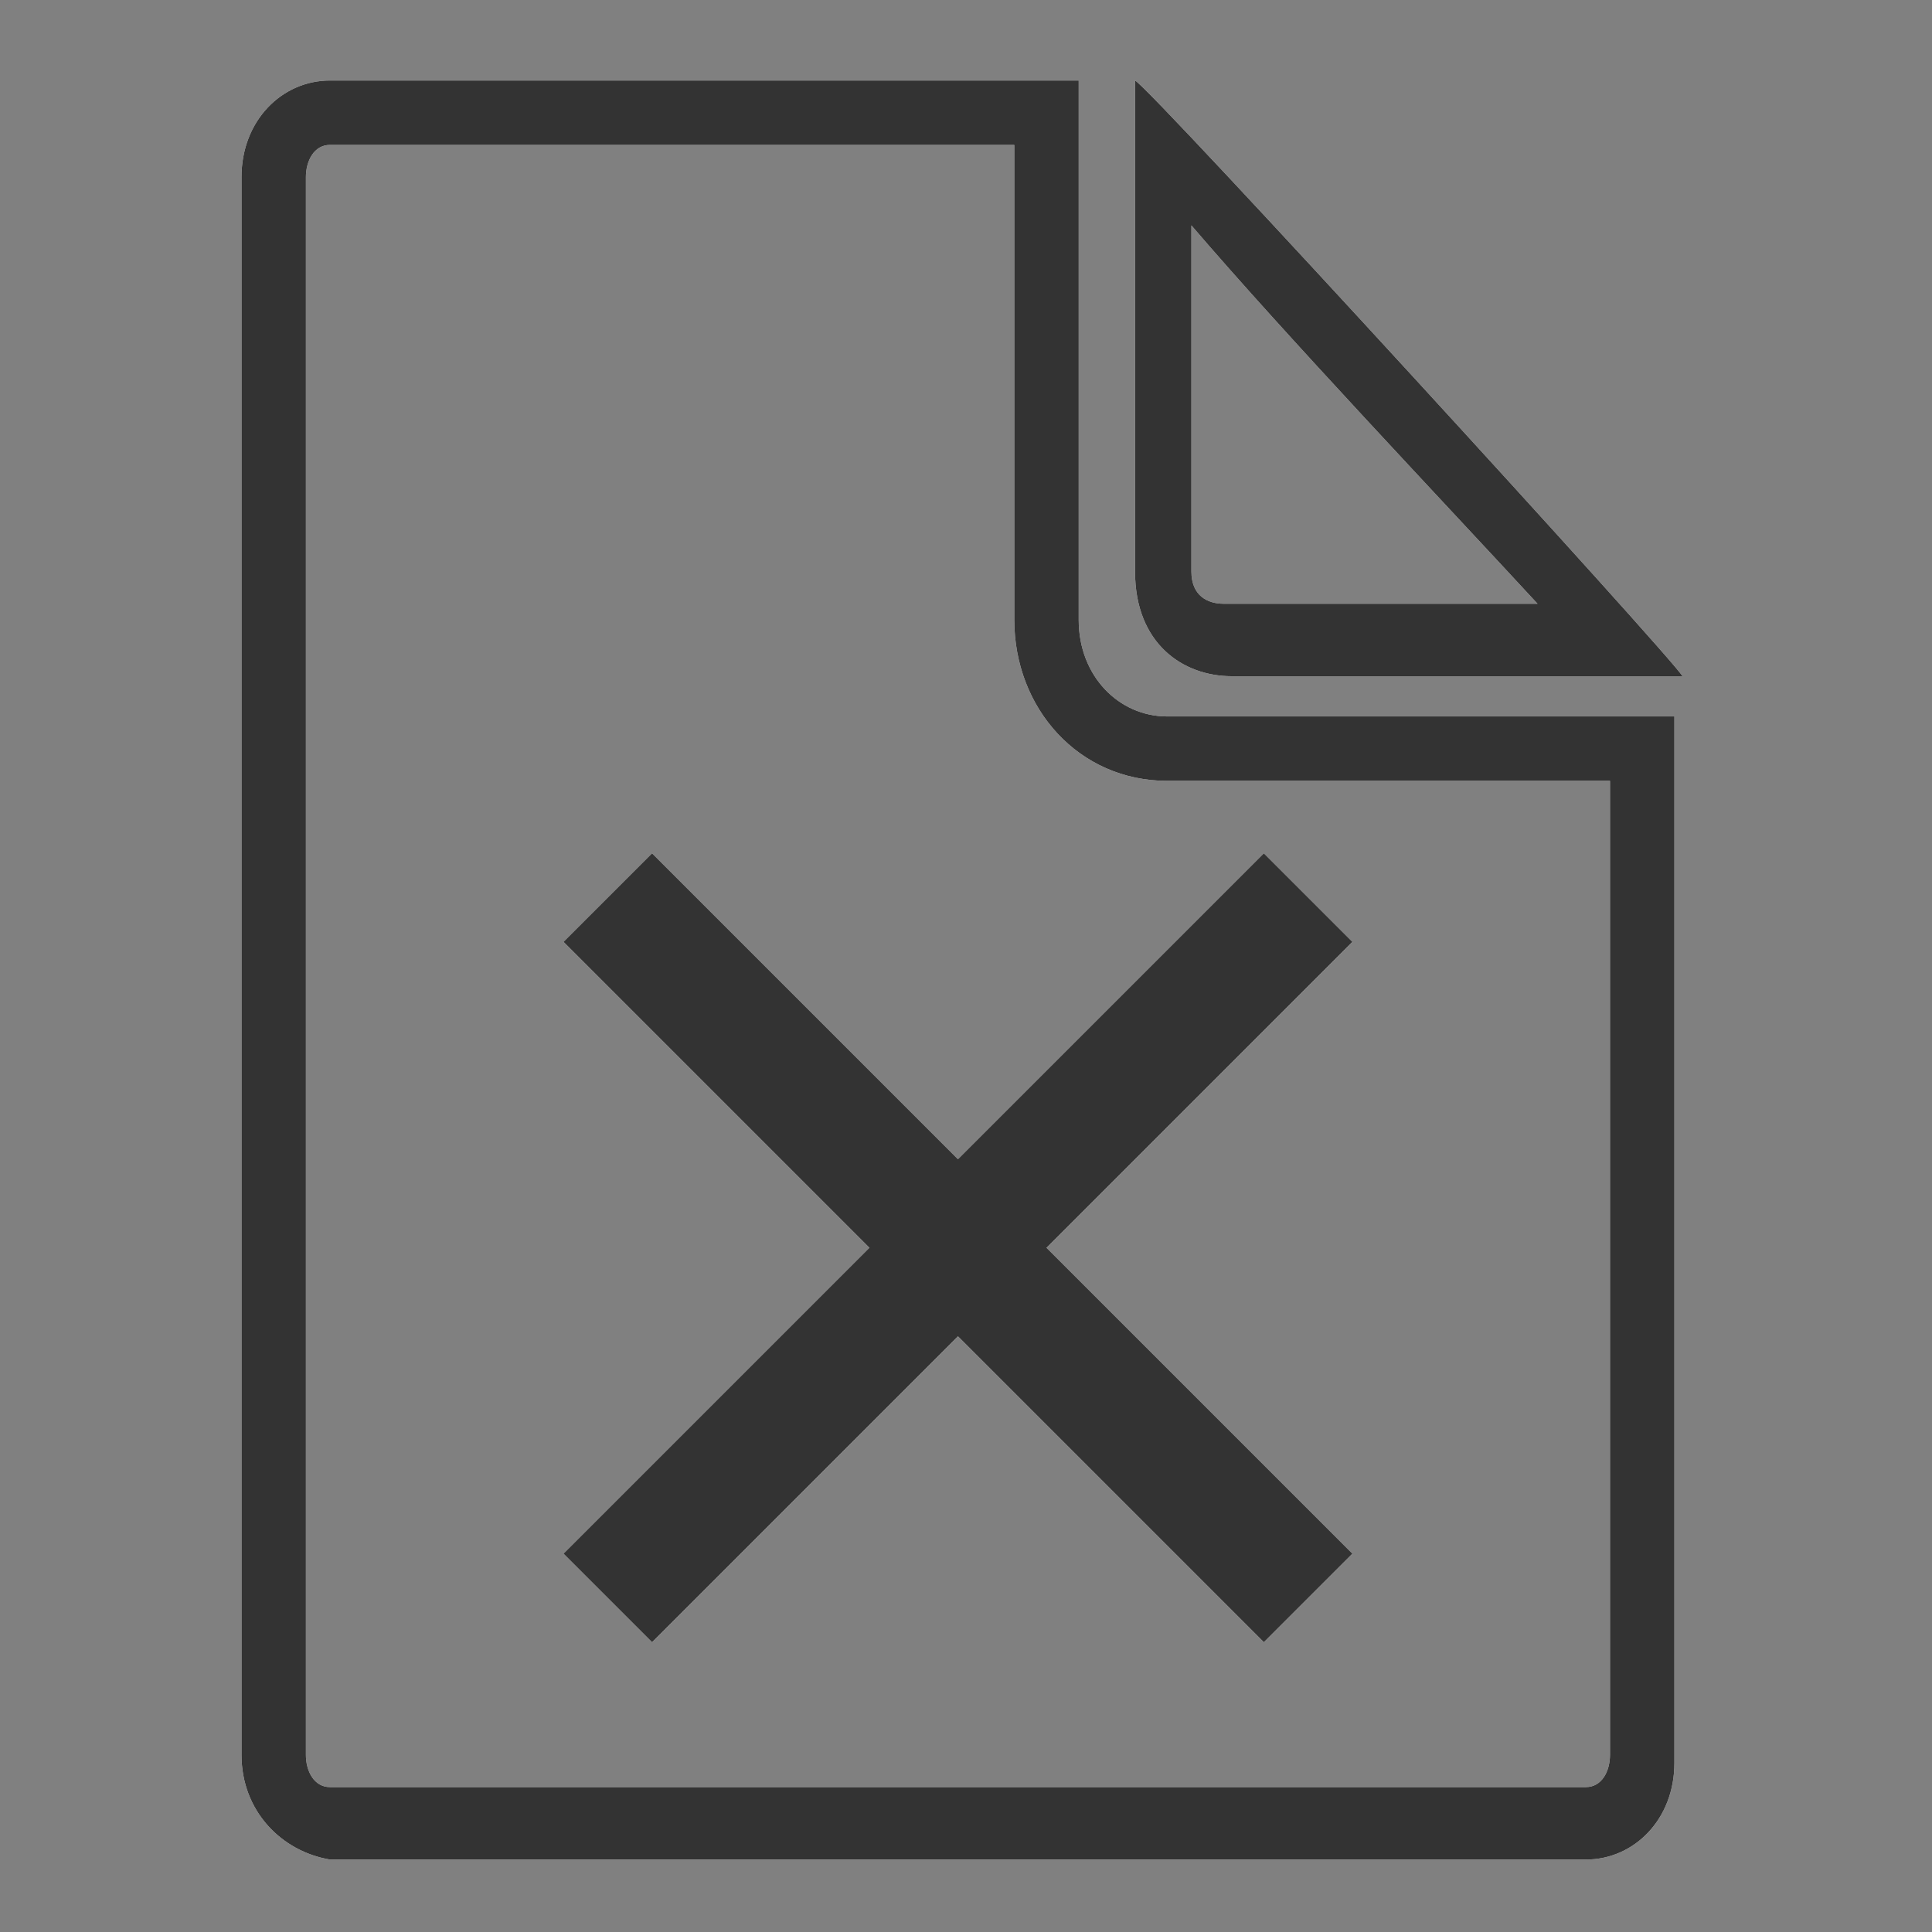 <?xml version="1.0" encoding="utf-8"?>
<!-- Generator: Adobe Illustrator 21.1.0, SVG Export Plug-In . SVG Version: 6.00 Build 0)  -->
<svg version="1.1" id="圖層_1" xmlns="http://www.w3.org/2000/svg" xmlns:xlink="http://www.w3.org/1999/xlink" x="0px" y="0px"
	 viewBox="0 0 24 24" style="enable-background:new 0 0 24 24;" xml:space="preserve">
<rect x="0" y="0" width="24" height="24" fill="#808080" stroke="none"/>
<style type="text/css">
	.st0{fill:#FFFFFF;}
	.st1{fill:#333333;}
</style>
<g>
	<path id="path-1" class="st0" d="M14.8,7.1c0,0.3,0.2,0.4,0.4,0.4h3.9c-1.2-1.3-3.1-3.3-4.3-4.7V7.1z M13,15.5l3.8-3.8l-1.1-1.1
		l-3.8,3.8l-3.8-3.8l-1.1,1.1l3.8,3.8l-3.8,3.8l1.1,1.1l3.8-3.8l3.8,3.8l1.1-1.1L13,15.5z M14.1,7.1V1c0.2,0.1,6.7,7.2,6.8,7.4h-5.6
		C14.7,8.4,14.1,8,14.1,7.1z M4.1,1.8C3.9,1.8,3.8,2,3.8,2.2v19.6c0,0.2,0.1,0.4,0.3,0.4h15.6c0.2,0,0.3-0.2,0.3-0.4V9.7h-5.5
		c-1.1,0-1.9-0.9-1.9-2V1.8H4.1z M13.4,7.7c0,0.7,0.5,1.2,1.1,1.2h6.3v13c0,0.7-0.5,1.2-1.1,1.2H4.1C3.5,23,3,22.5,3,21.8V2.2
		C3,1.5,3.5,1,4.1,1h9.3V7.7z"/>
</g>
<title>⚙️/icon/sidebar/20 關閉中</title>
<desc>Created with Sketch.</desc>
<g id="Page-1">
	<g id="_x2699__xFE0F__x2F_icon_x2F_sidebar_x2F_20-關閉中">
		<g id="Path">
			<path id="path-1_1_" class="st1" d="M14.8,7.1c0,0.3,0.2,0.4,0.4,0.4h3.9c-1.2-1.3-3.1-3.3-4.3-4.7V7.1z M13,15.5l3.8-3.8
				l-1.1-1.1l-3.8,3.8l-3.8-3.8l-1.1,1.1l3.8,3.8l-3.8,3.8l1.1,1.1l3.8-3.8l3.8,3.8l1.1-1.1L13,15.5z M14.1,7.1V1
				c0.2,0.1,6.7,7.2,6.8,7.4h-5.6C14.7,8.4,14.1,8,14.1,7.1z M4.1,1.8C3.9,1.8,3.8,2,3.8,2.2v19.6c0,0.2,0.1,0.4,0.3,0.4h15.6
				c0.2,0,0.3-0.2,0.3-0.4V9.7h-5.5c-1.1,0-1.9-0.9-1.9-2V1.8H4.1z M13.4,7.7c0,0.7,0.5,1.2,1.1,1.2h6.3v13c0,0.7-0.5,1.2-1.1,1.2
				H4.1C3.5,23,3,22.5,3,21.8V2.2C3,1.5,3.5,1,4.1,1h9.3V7.7z"/>
		</g>
	</g>
</g>
</svg>
